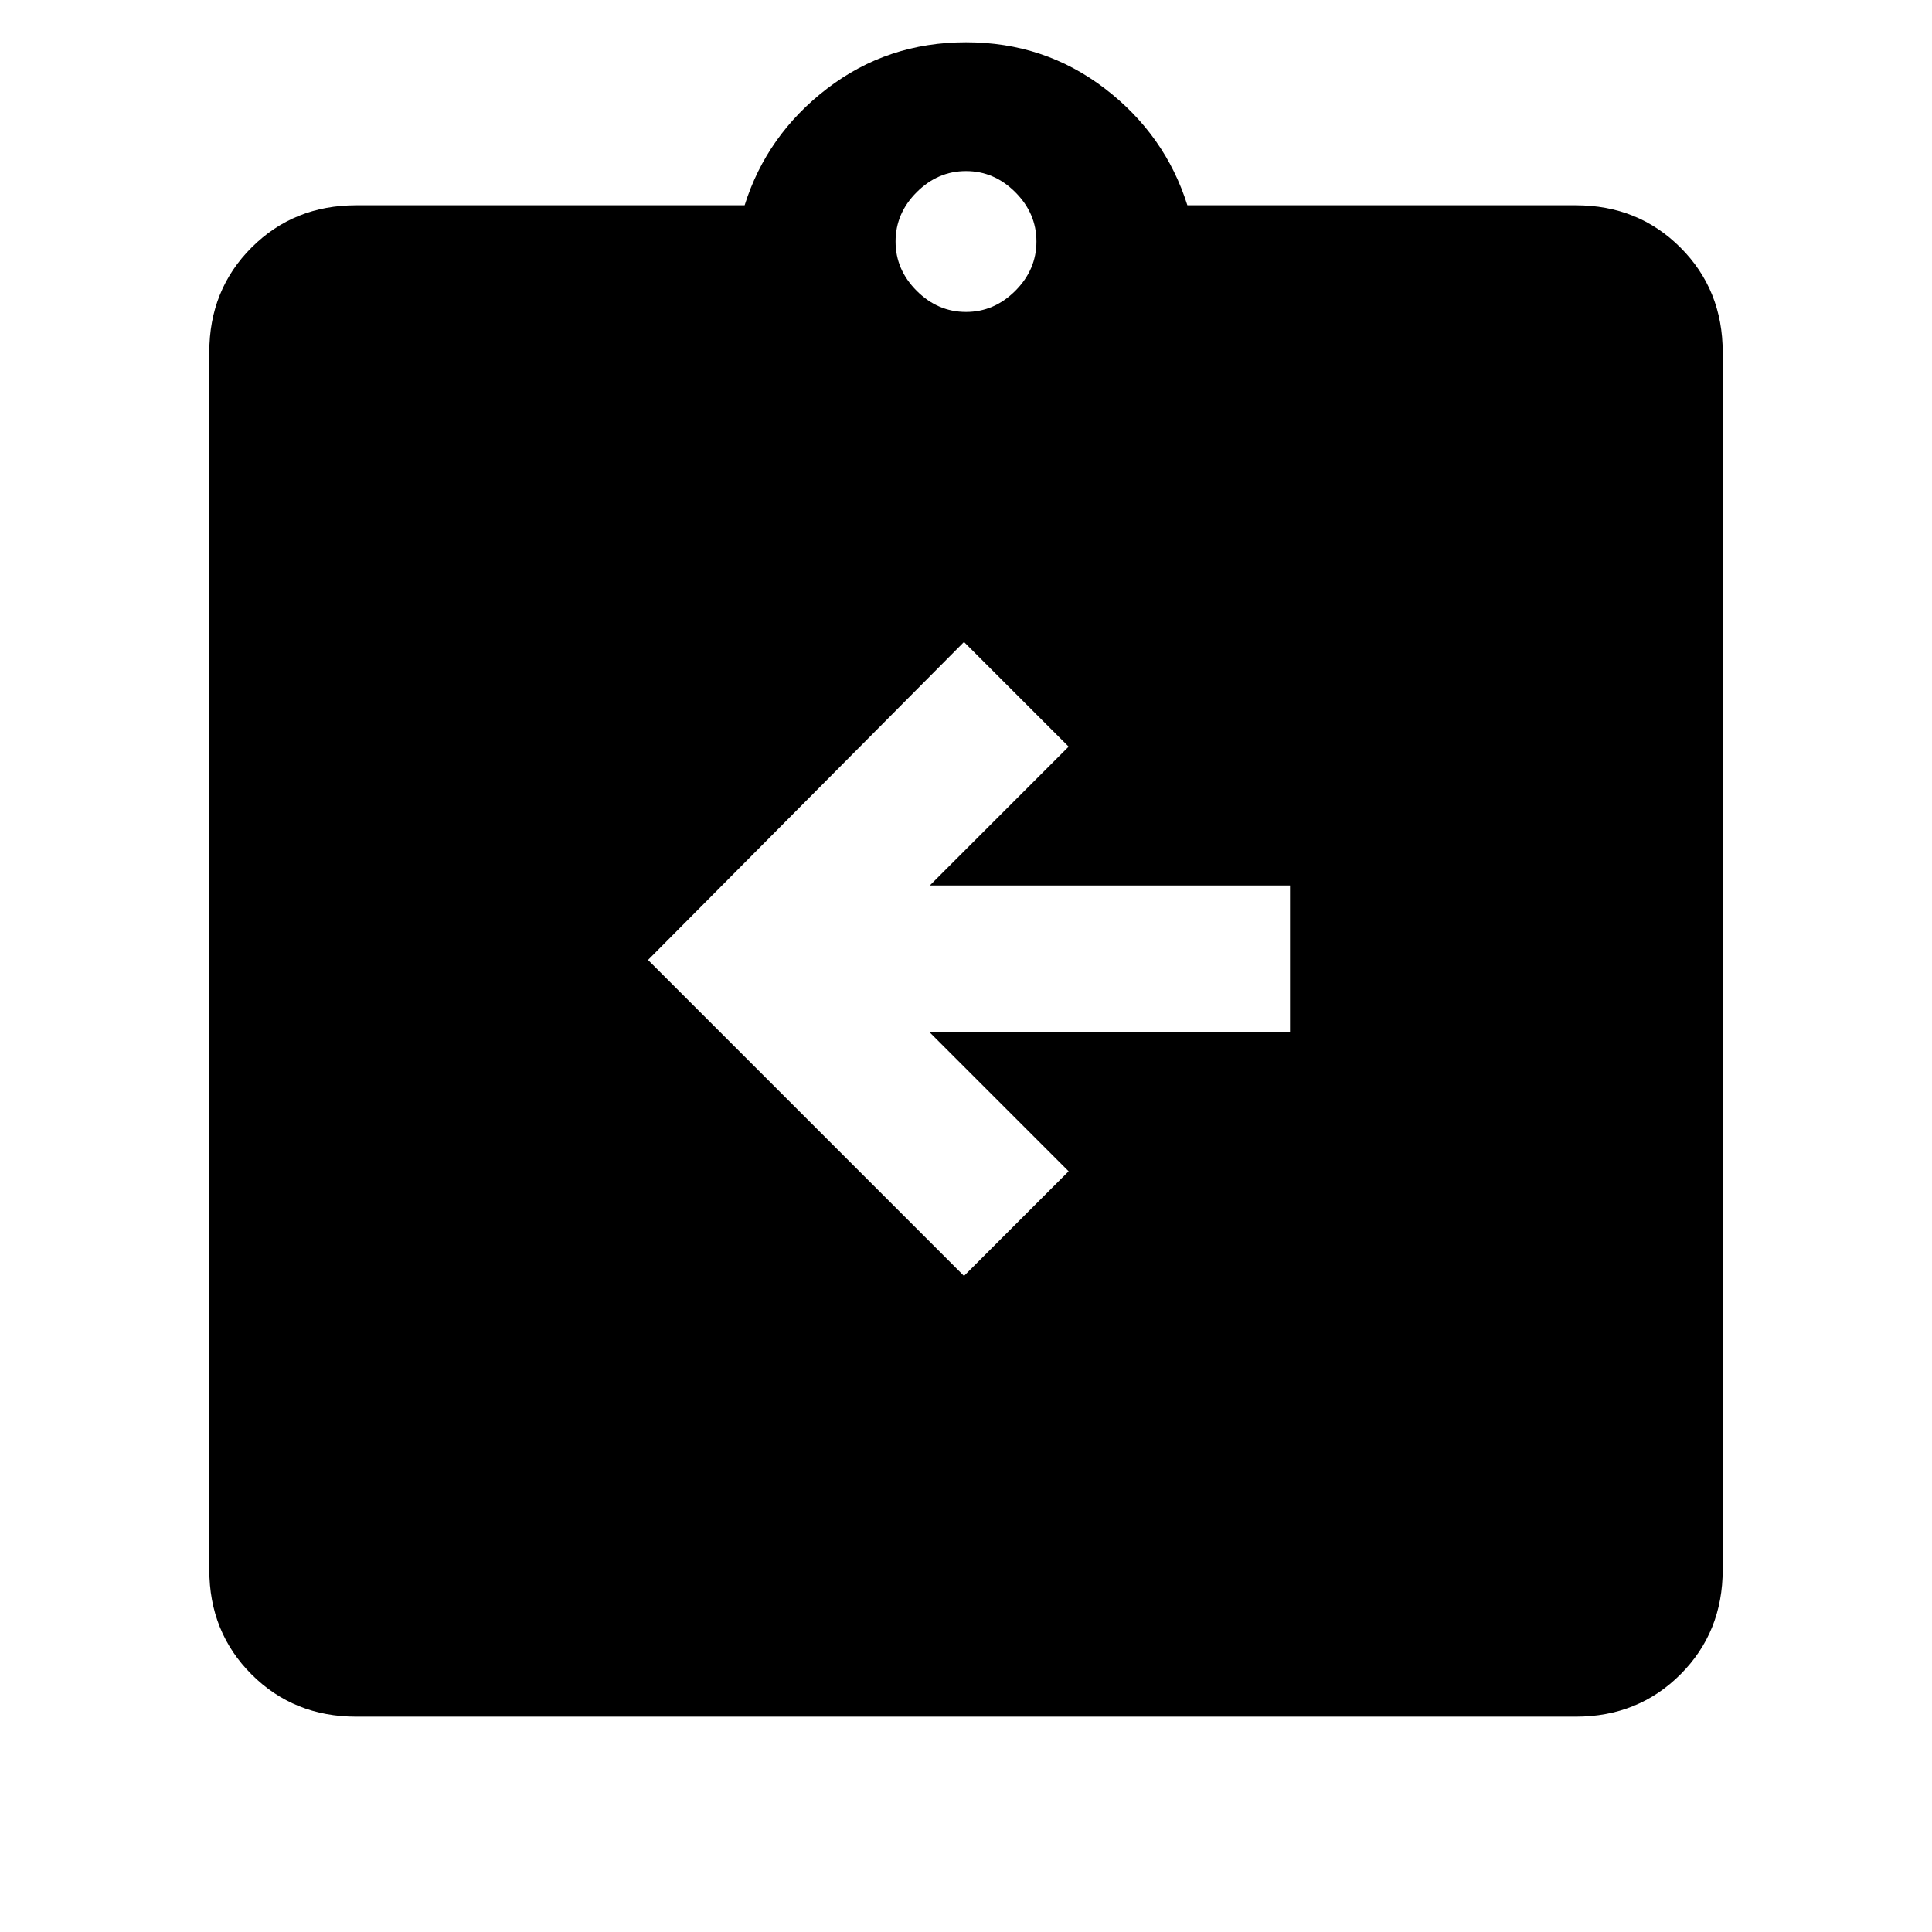 <svg xmlns="http://www.w3.org/2000/svg" height="48" viewBox="0 -960 960 960" width="48"><path d="m479-326 52-52-69-69h179v-73H462l69-69-52-52-157 158 157 157ZM177-107q-31 0-52-21t-21-52v-605q0-31 21-52t52-21h193q11-35 41-58t69-23q39 0 69 23t41 58h193q31 0 52 21t21 52v605q0 31-21 52t-52 21H177Zm303-698q14 0 24.5-10.5T515-840q0-14-10.5-24.5T480-875q-14 0-24.5 10.5T445-840q0 14 10.5 24.5T480-805Z"/></svg>